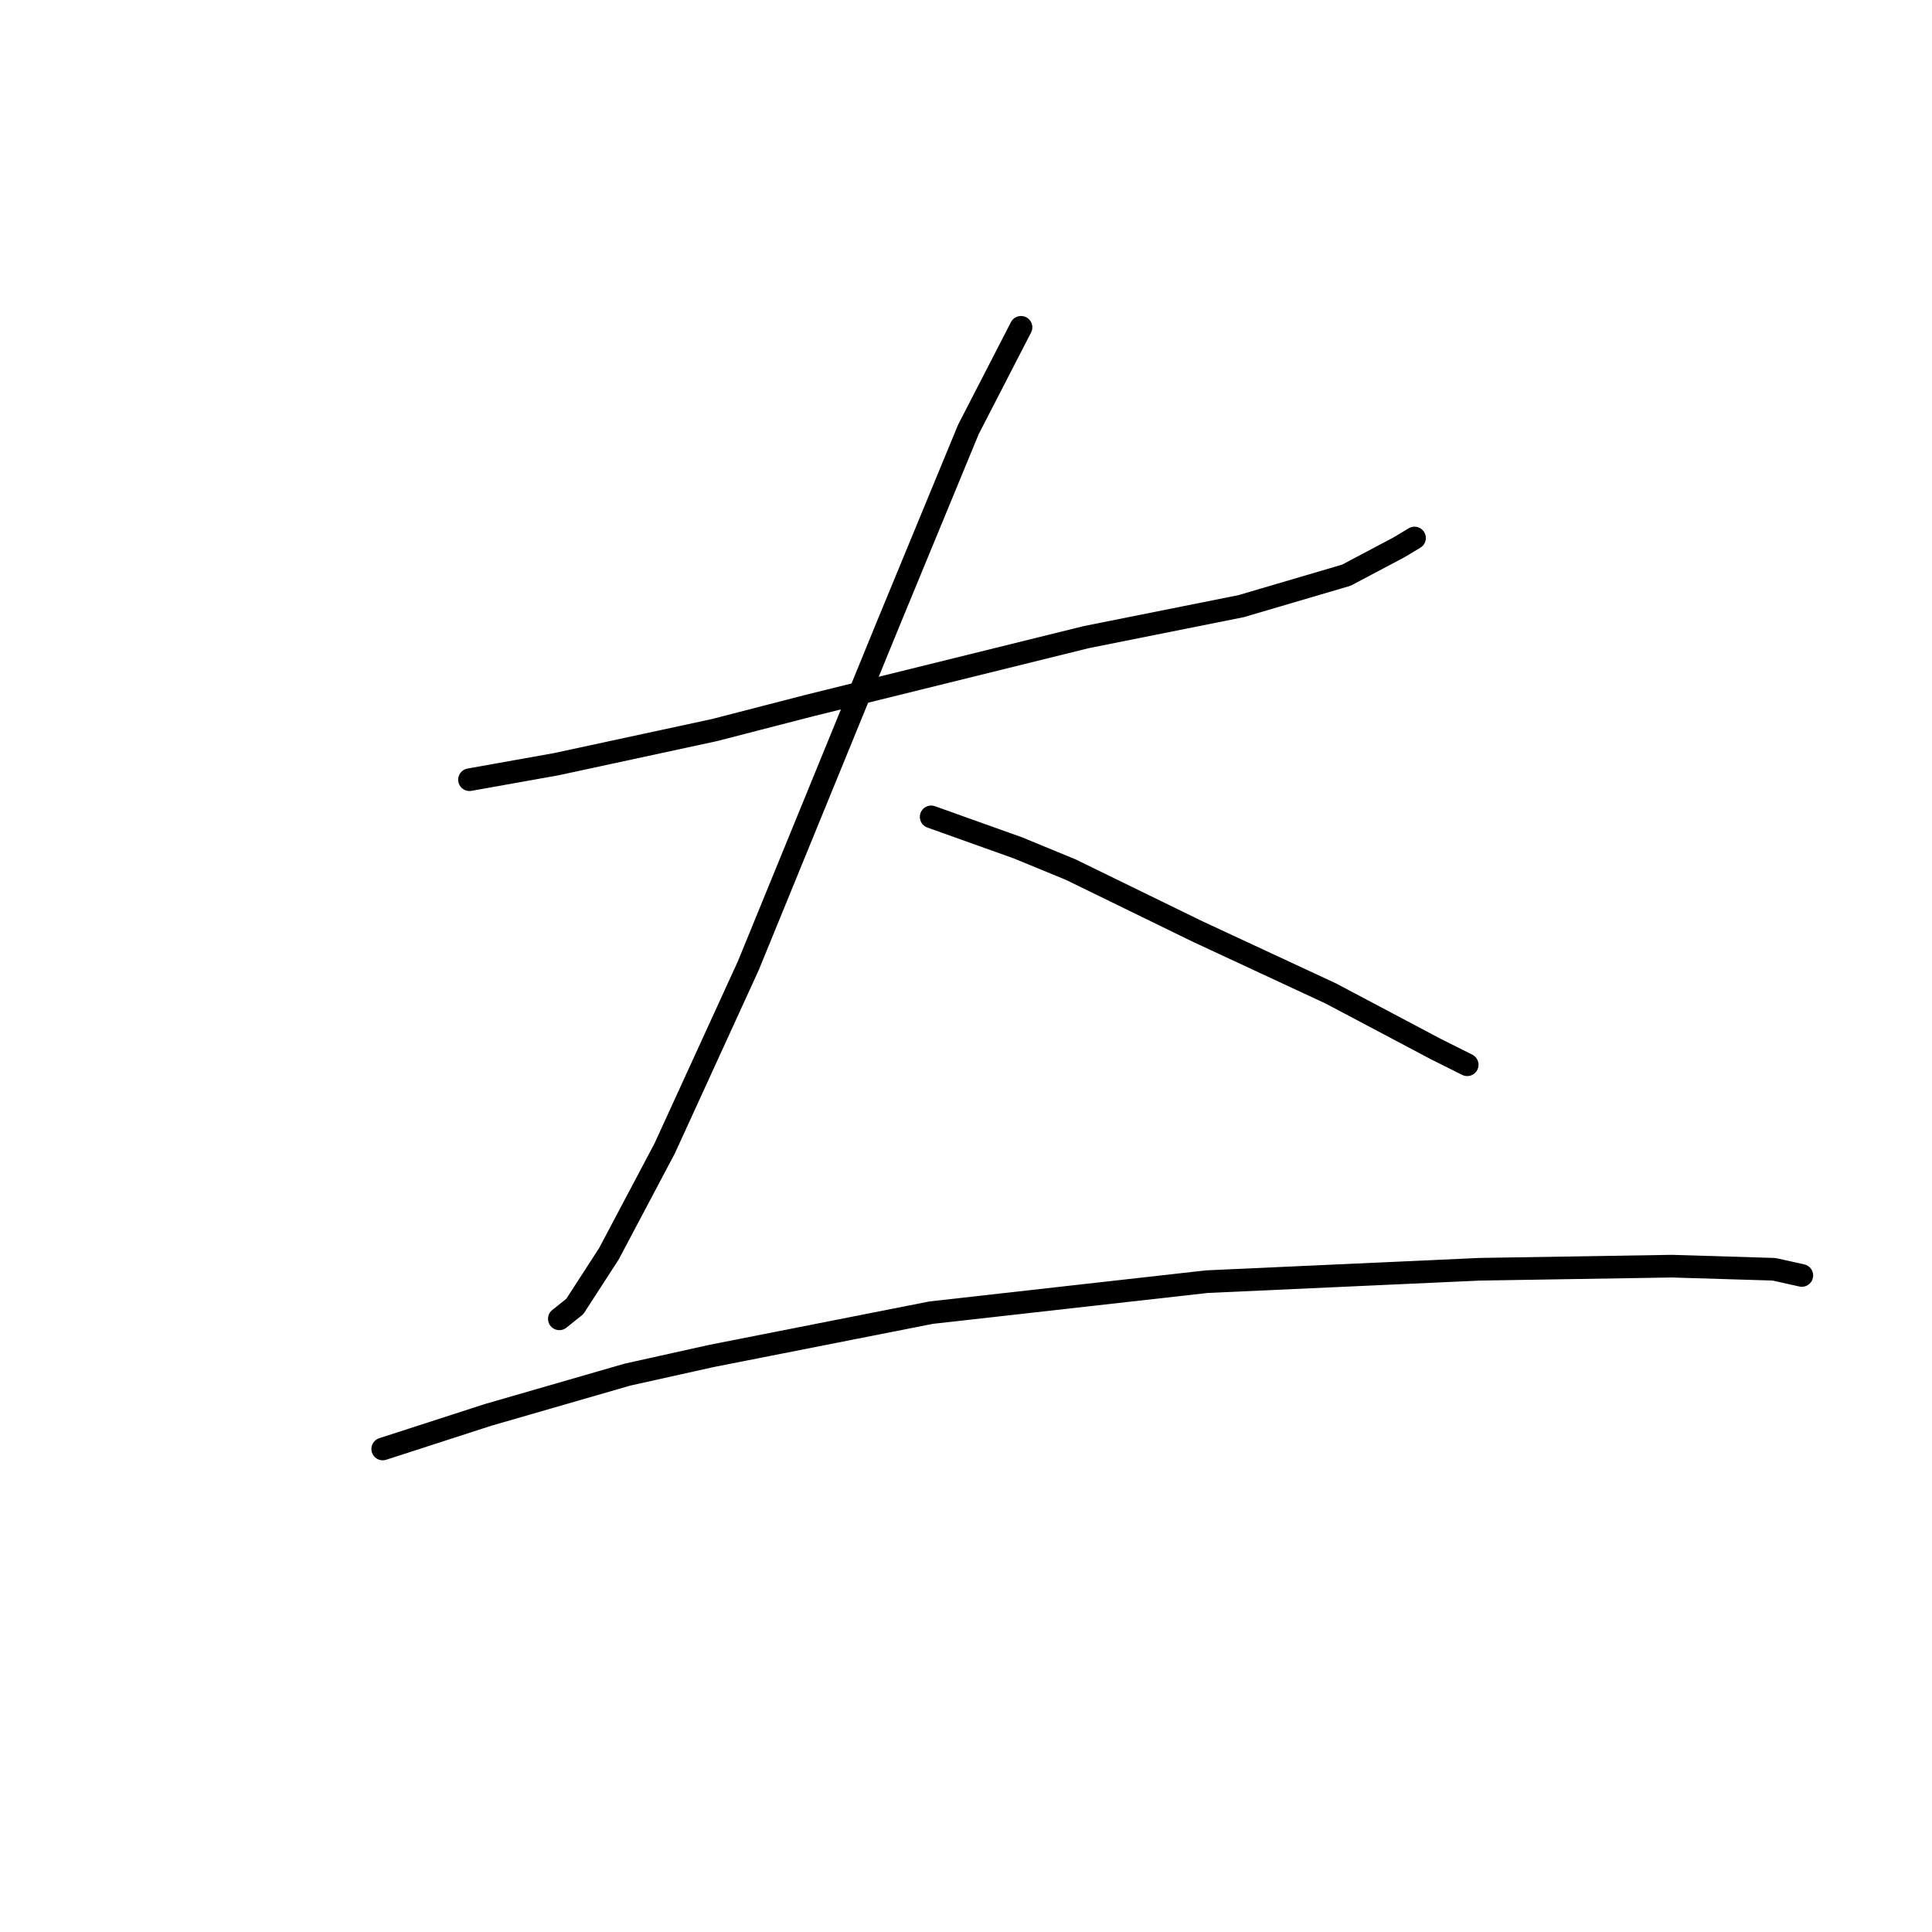 <?xml version="1.0" standalone="no"?>
    <svg width="256" height="256" xmlns="http://www.w3.org/2000/svg" version="1.1">
    <polyline stroke="black" stroke-width="3" stroke-linecap="round" fill="transparent" stroke-linejoin="round" points="62.208 103.314 73.704 101.261 94.643 96.745 107.371 93.46 143.912 84.428 164.44 80.322 178.4 76.216 185.379 72.521 187.432 71.289 187.432 71.289 " />
        <polyline stroke="black" stroke-width="3" stroke-linecap="round" fill="transparent" stroke-linejoin="round" points="135.29 43.37 128.31 56.919 117.635 82.785 99.159 127.948 88.074 152.172 80.684 166.131 76.167 173.111 74.115 174.753 74.115 174.753 " />
        <polyline stroke="black" stroke-width="3" stroke-linecap="round" fill="transparent" stroke-linejoin="round" points="123.383 108.241 134.879 112.346 141.859 115.22 158.692 123.432 176.347 131.643 190.306 139.033 194.412 141.086 194.412 141.086 " />
        <polyline stroke="black" stroke-width="3" stroke-linecap="round" fill="transparent" stroke-linejoin="round" points="50.712 191.997 64.671 187.481 83.147 182.143 94.233 179.68 123.383 173.932 159.924 169.826 196.054 168.184 221.51 167.773 235.058 168.184 238.753 169.005 238.753 169.005 " />
        </svg>